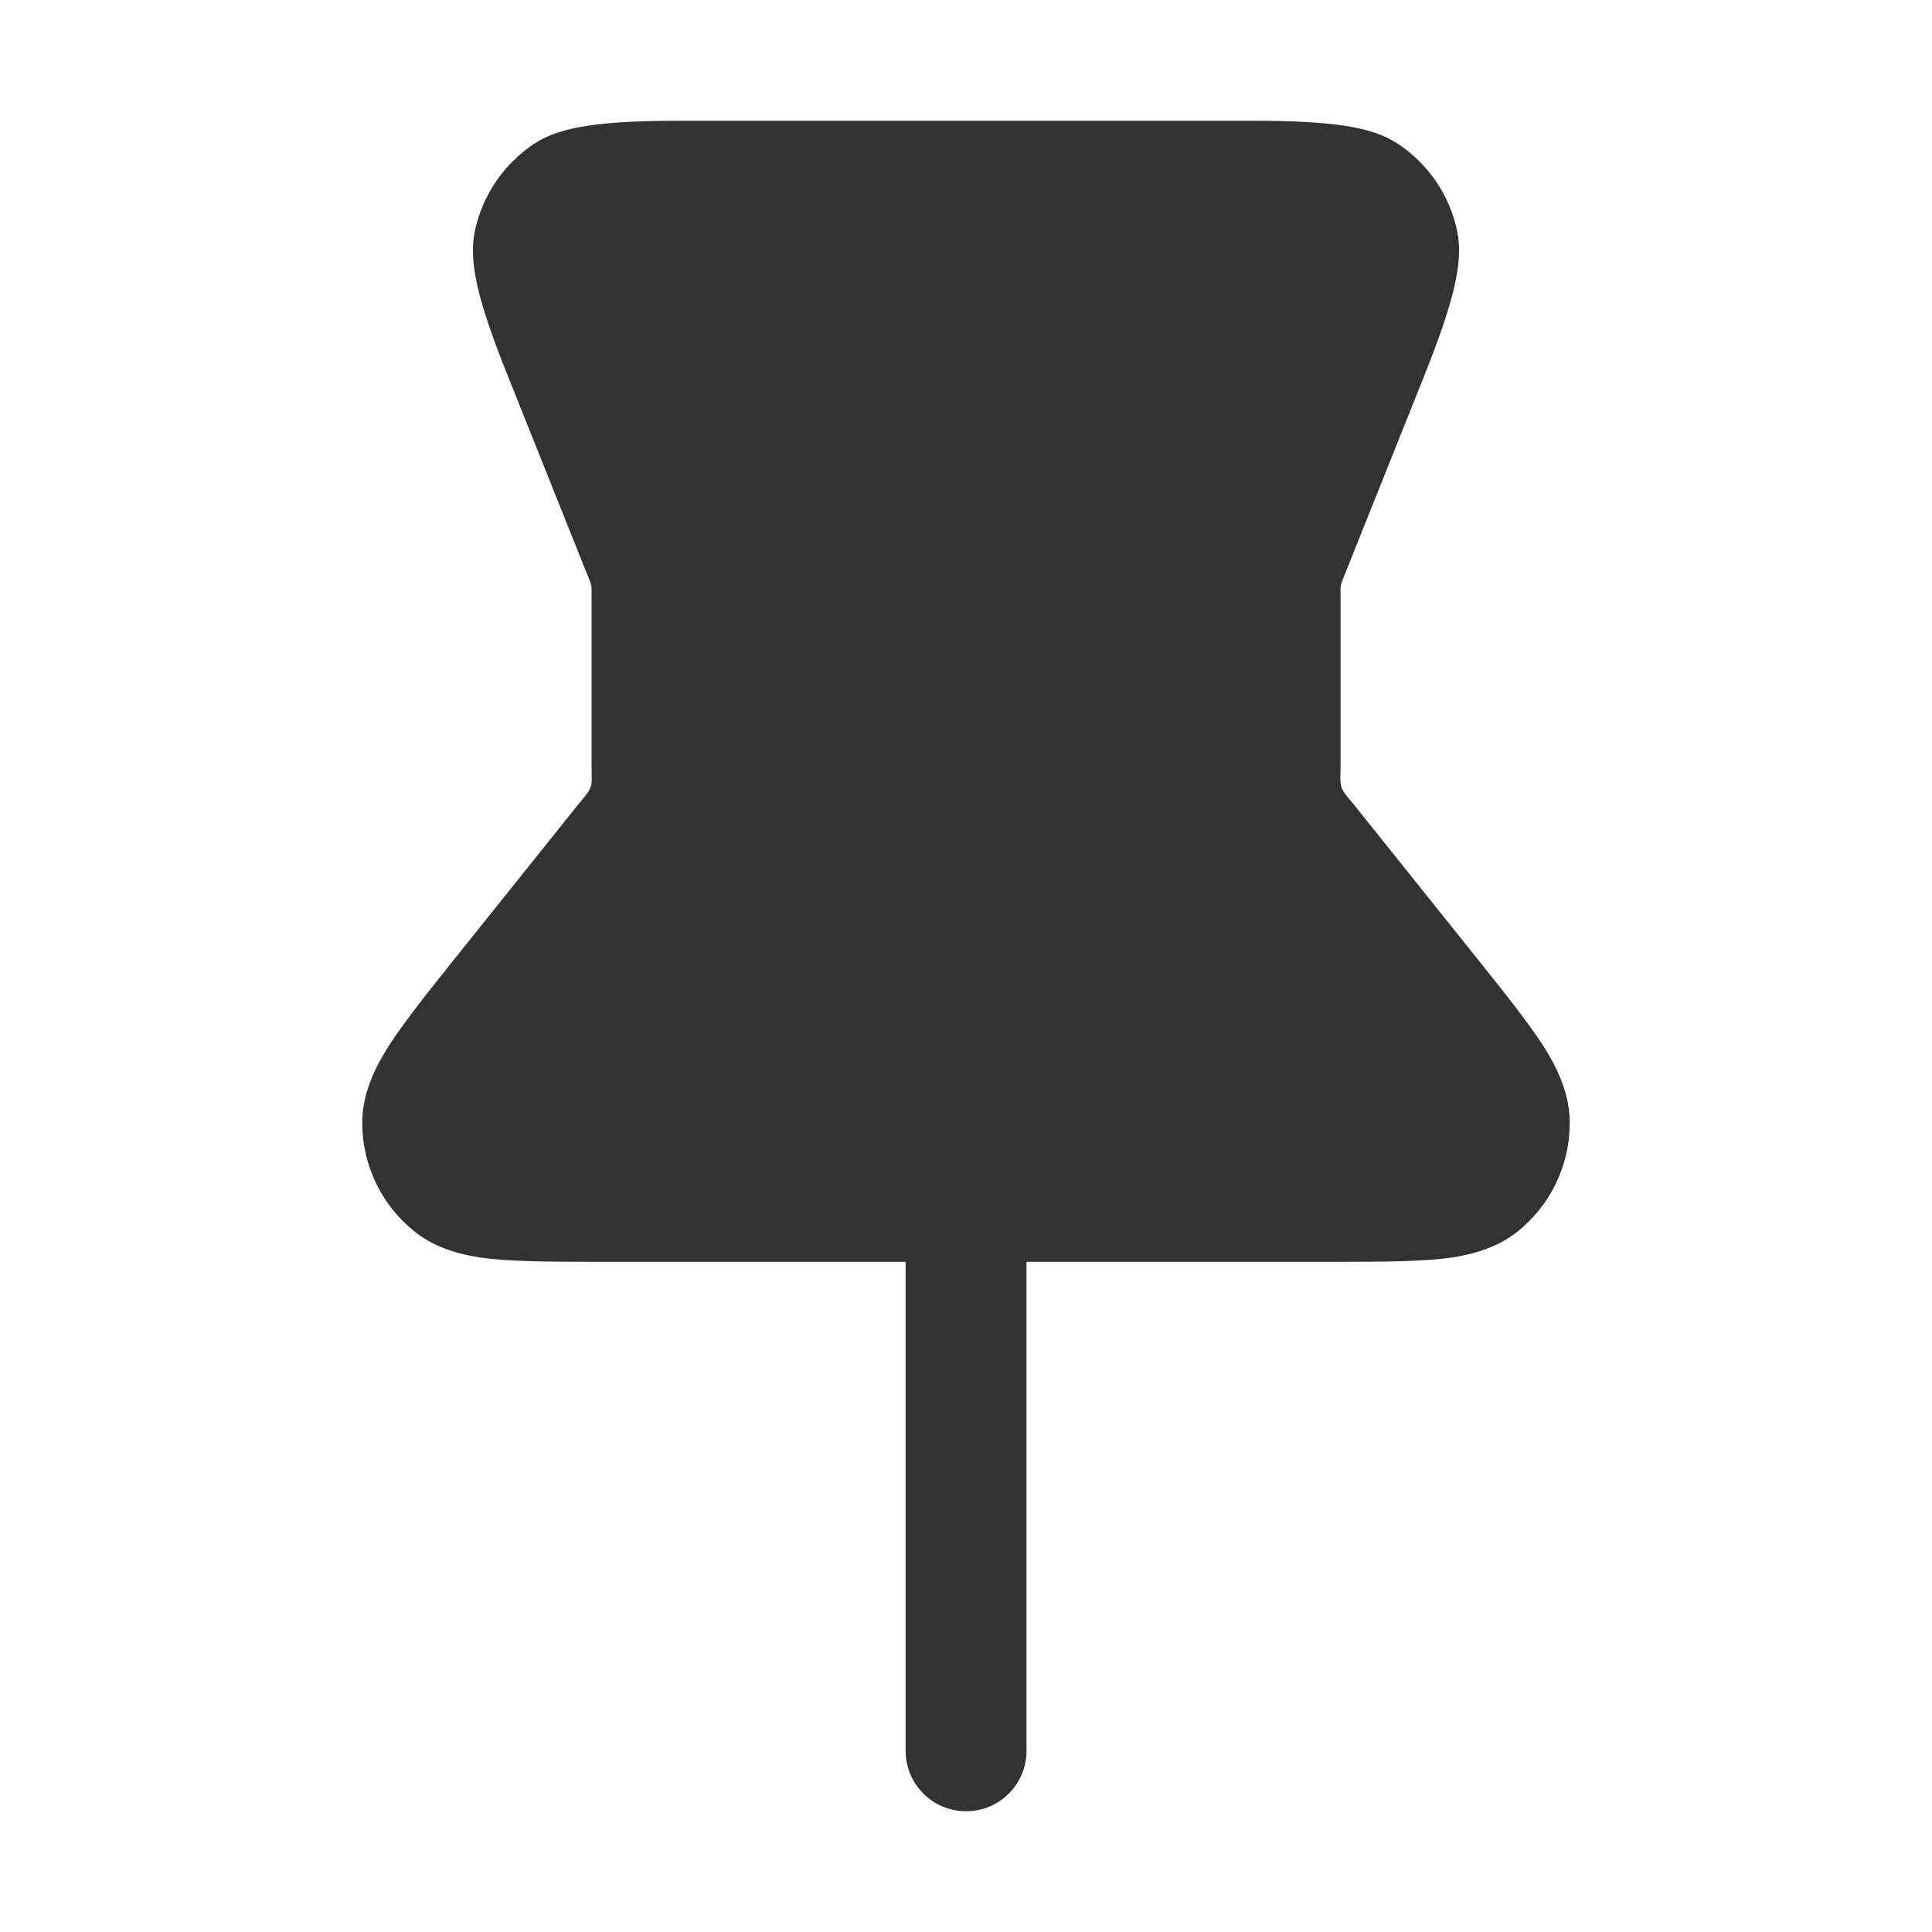 <svg width="16" height="16" viewBox="0 0 16 16" fill="none" xmlns="http://www.w3.org/2000/svg">
    <path fill-rule="evenodd" clip-rule="evenodd"
        d="M8.501 10.45V14.5C8.501 14.776 8.277 15 8.001 15C7.724 15 7.5 14.776 7.5 14.5V10.45H4.962C4.513 10.45 4.198 10.447 3.976 10.414C3.731 10.377 3.56 10.301 3.433 10.199C3.159 9.98 3 9.649 3 9.299C3 9.135 3.047 8.954 3.172 8.74C3.284 8.546 3.478 8.299 3.759 7.948L4.78 6.673C4.833 6.607 4.863 6.577 4.882 6.54C4.888 6.528 4.893 6.515 4.896 6.502C4.904 6.462 4.899 6.42 4.899 6.335V4.95C4.899 4.904 4.9 4.881 4.898 4.858C4.897 4.851 4.895 4.843 4.893 4.836C4.887 4.814 4.877 4.793 4.86 4.75L4.205 3.112C3.955 2.489 3.88 2.166 3.932 1.916C3.994 1.619 4.171 1.359 4.423 1.191C4.636 1.05 4.964 1 5.635 1H10.365C11.036 1 11.364 1.05 11.577 1.191C11.83 1.359 12.007 1.619 12.068 1.916C12.12 2.166 12.044 2.489 11.795 3.112L11.14 4.75C11.123 4.793 11.113 4.814 11.107 4.836C11.105 4.843 11.103 4.851 11.103 4.858C11.1 4.881 11.102 4.904 11.102 4.95V6.335C11.102 6.419 11.096 6.462 11.105 6.502C11.107 6.515 11.112 6.528 11.118 6.54C11.137 6.577 11.167 6.607 11.22 6.673L12.241 7.948C12.522 8.299 12.716 8.546 12.829 8.74C12.953 8.954 13 9.135 13 9.299C13.001 9.649 12.841 9.98 12.568 10.199C12.44 10.301 12.269 10.377 12.024 10.414C11.802 10.447 11.487 10.45 11.038 10.45H8.501Z"
        fill="#303233" />
</svg>
